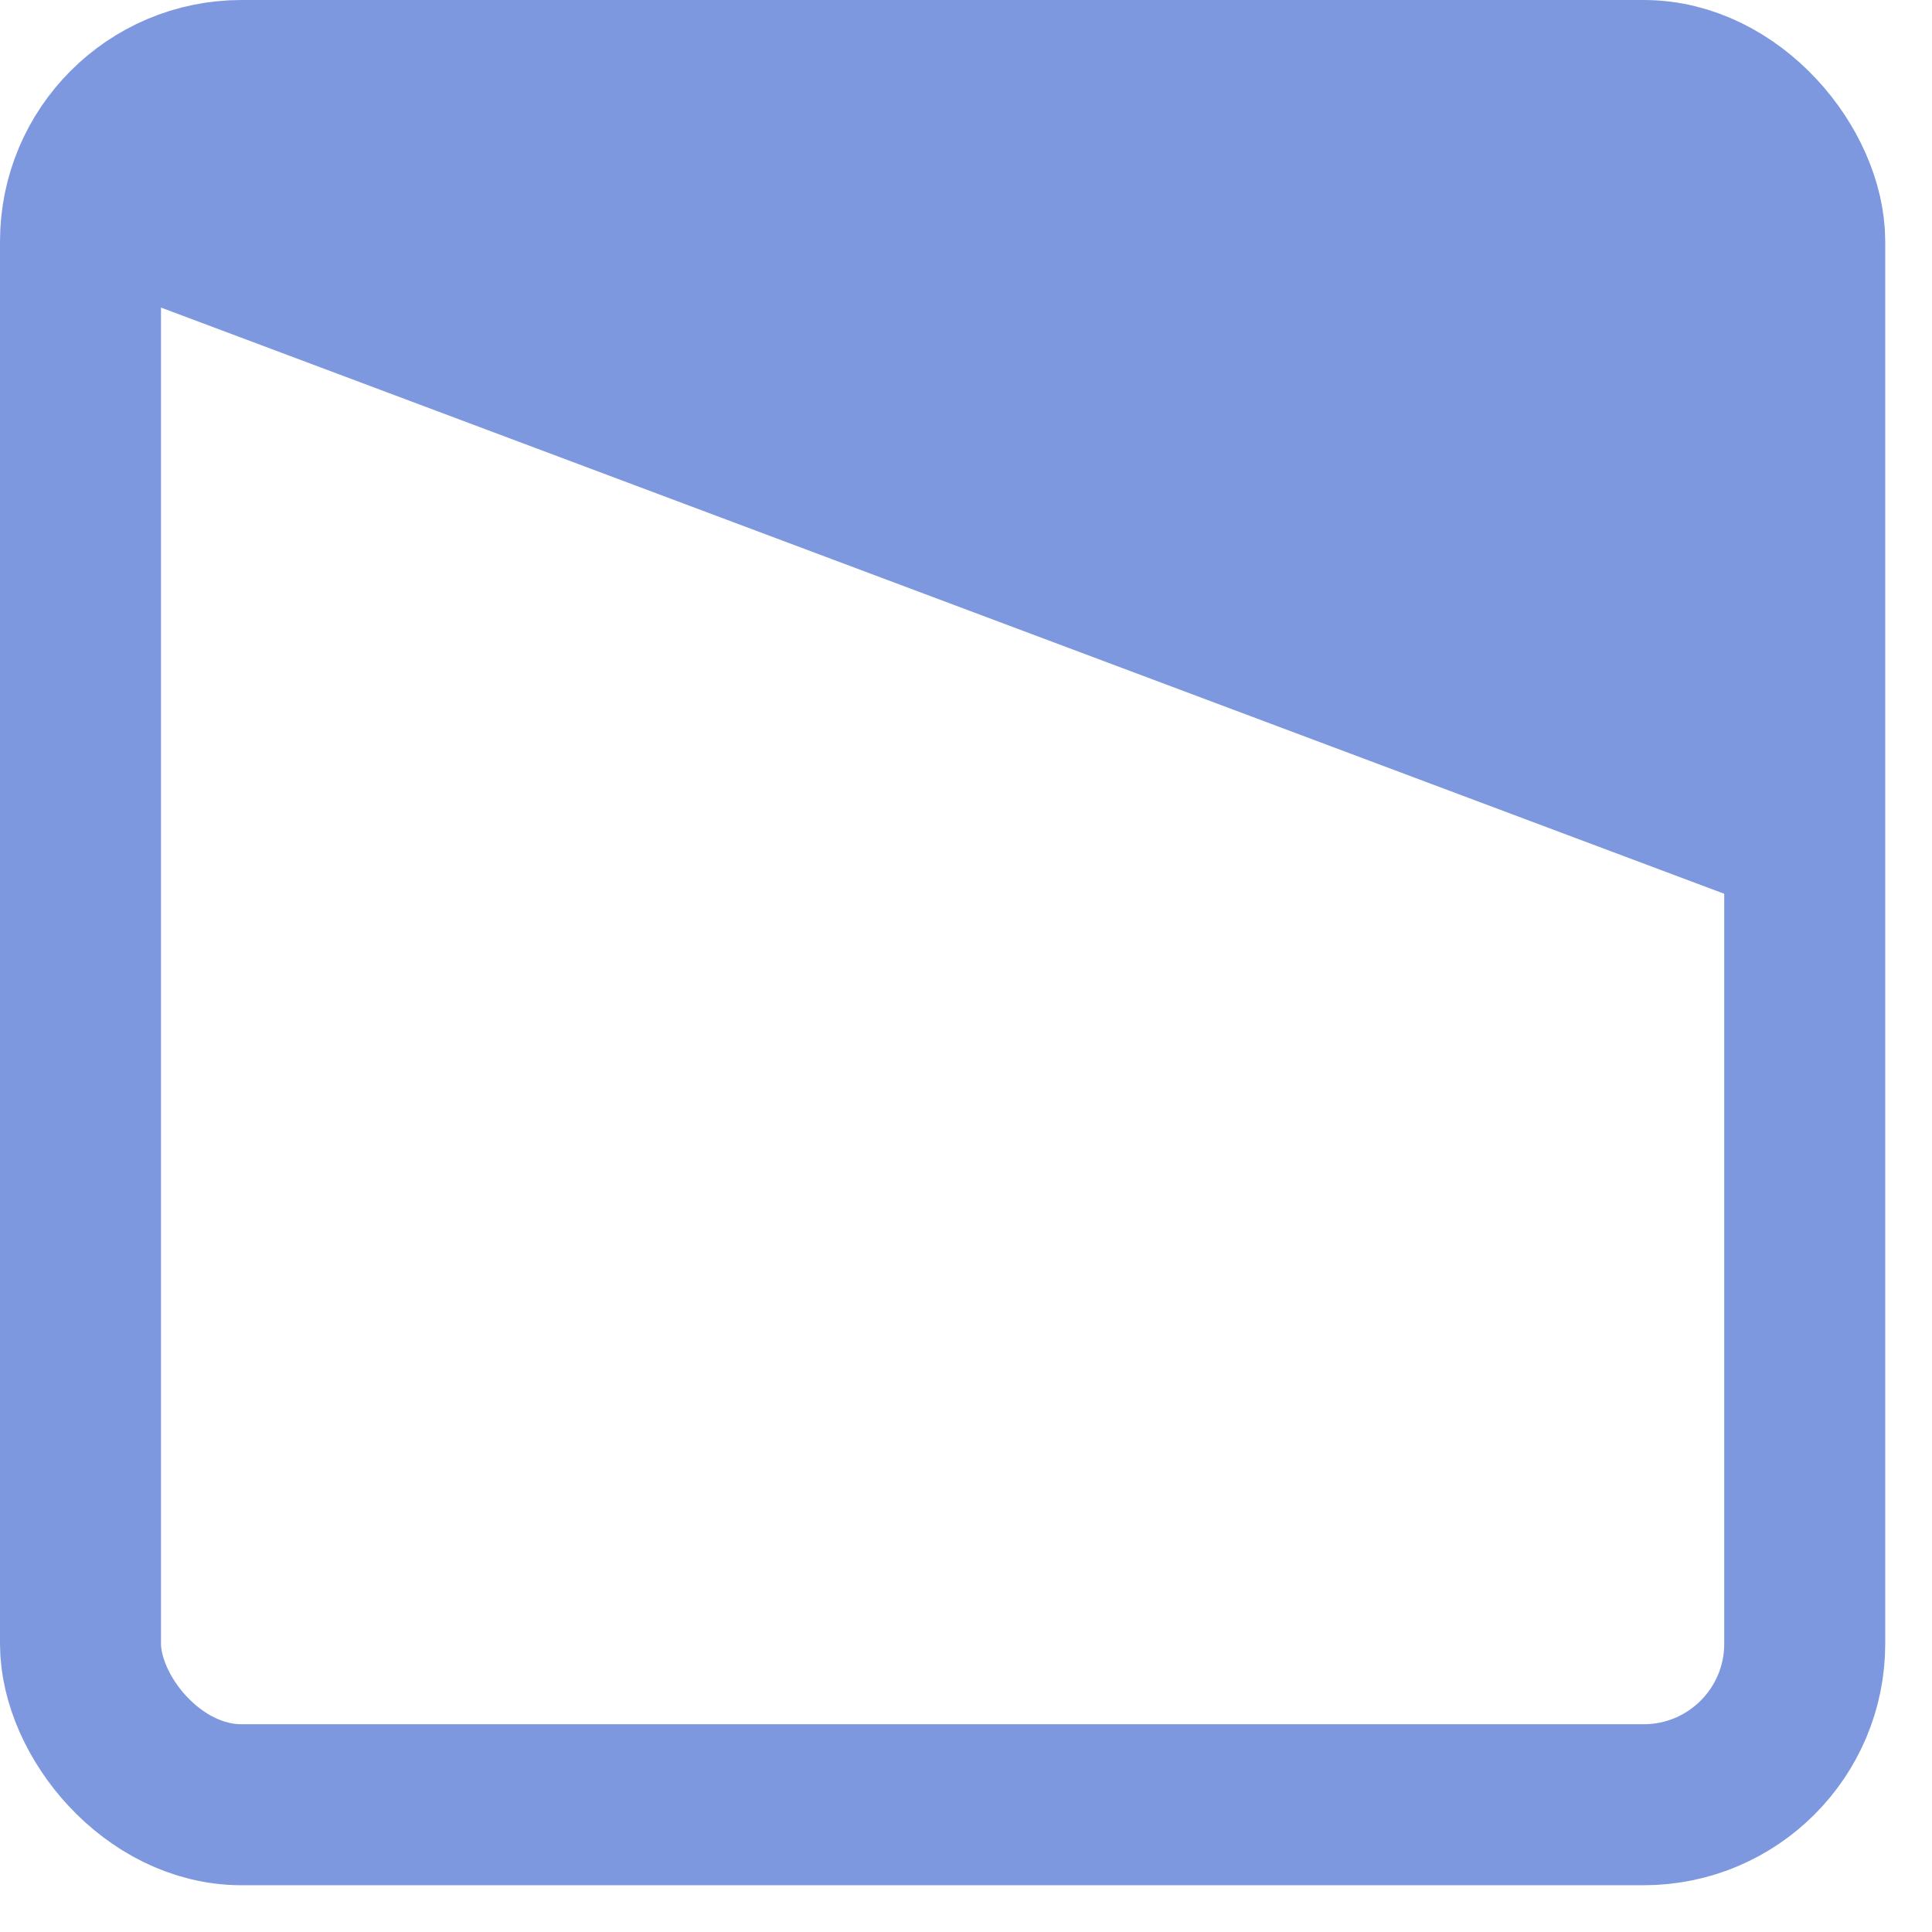 <svg width="24" height="24" viewBox="0 0 24 24" fill="none" xmlns="http://www.w3.org/2000/svg">
<rect x="1" y="1" width="21.419" height="21.419" rx="2" stroke="#7E98DF" stroke-width="2"/>
<path d="M20.953 9.86L1.232 2.465H20.953V9.86Z" fill="#7E98DF" stroke="#7E98DF" stroke-width="2"/>
</svg>
